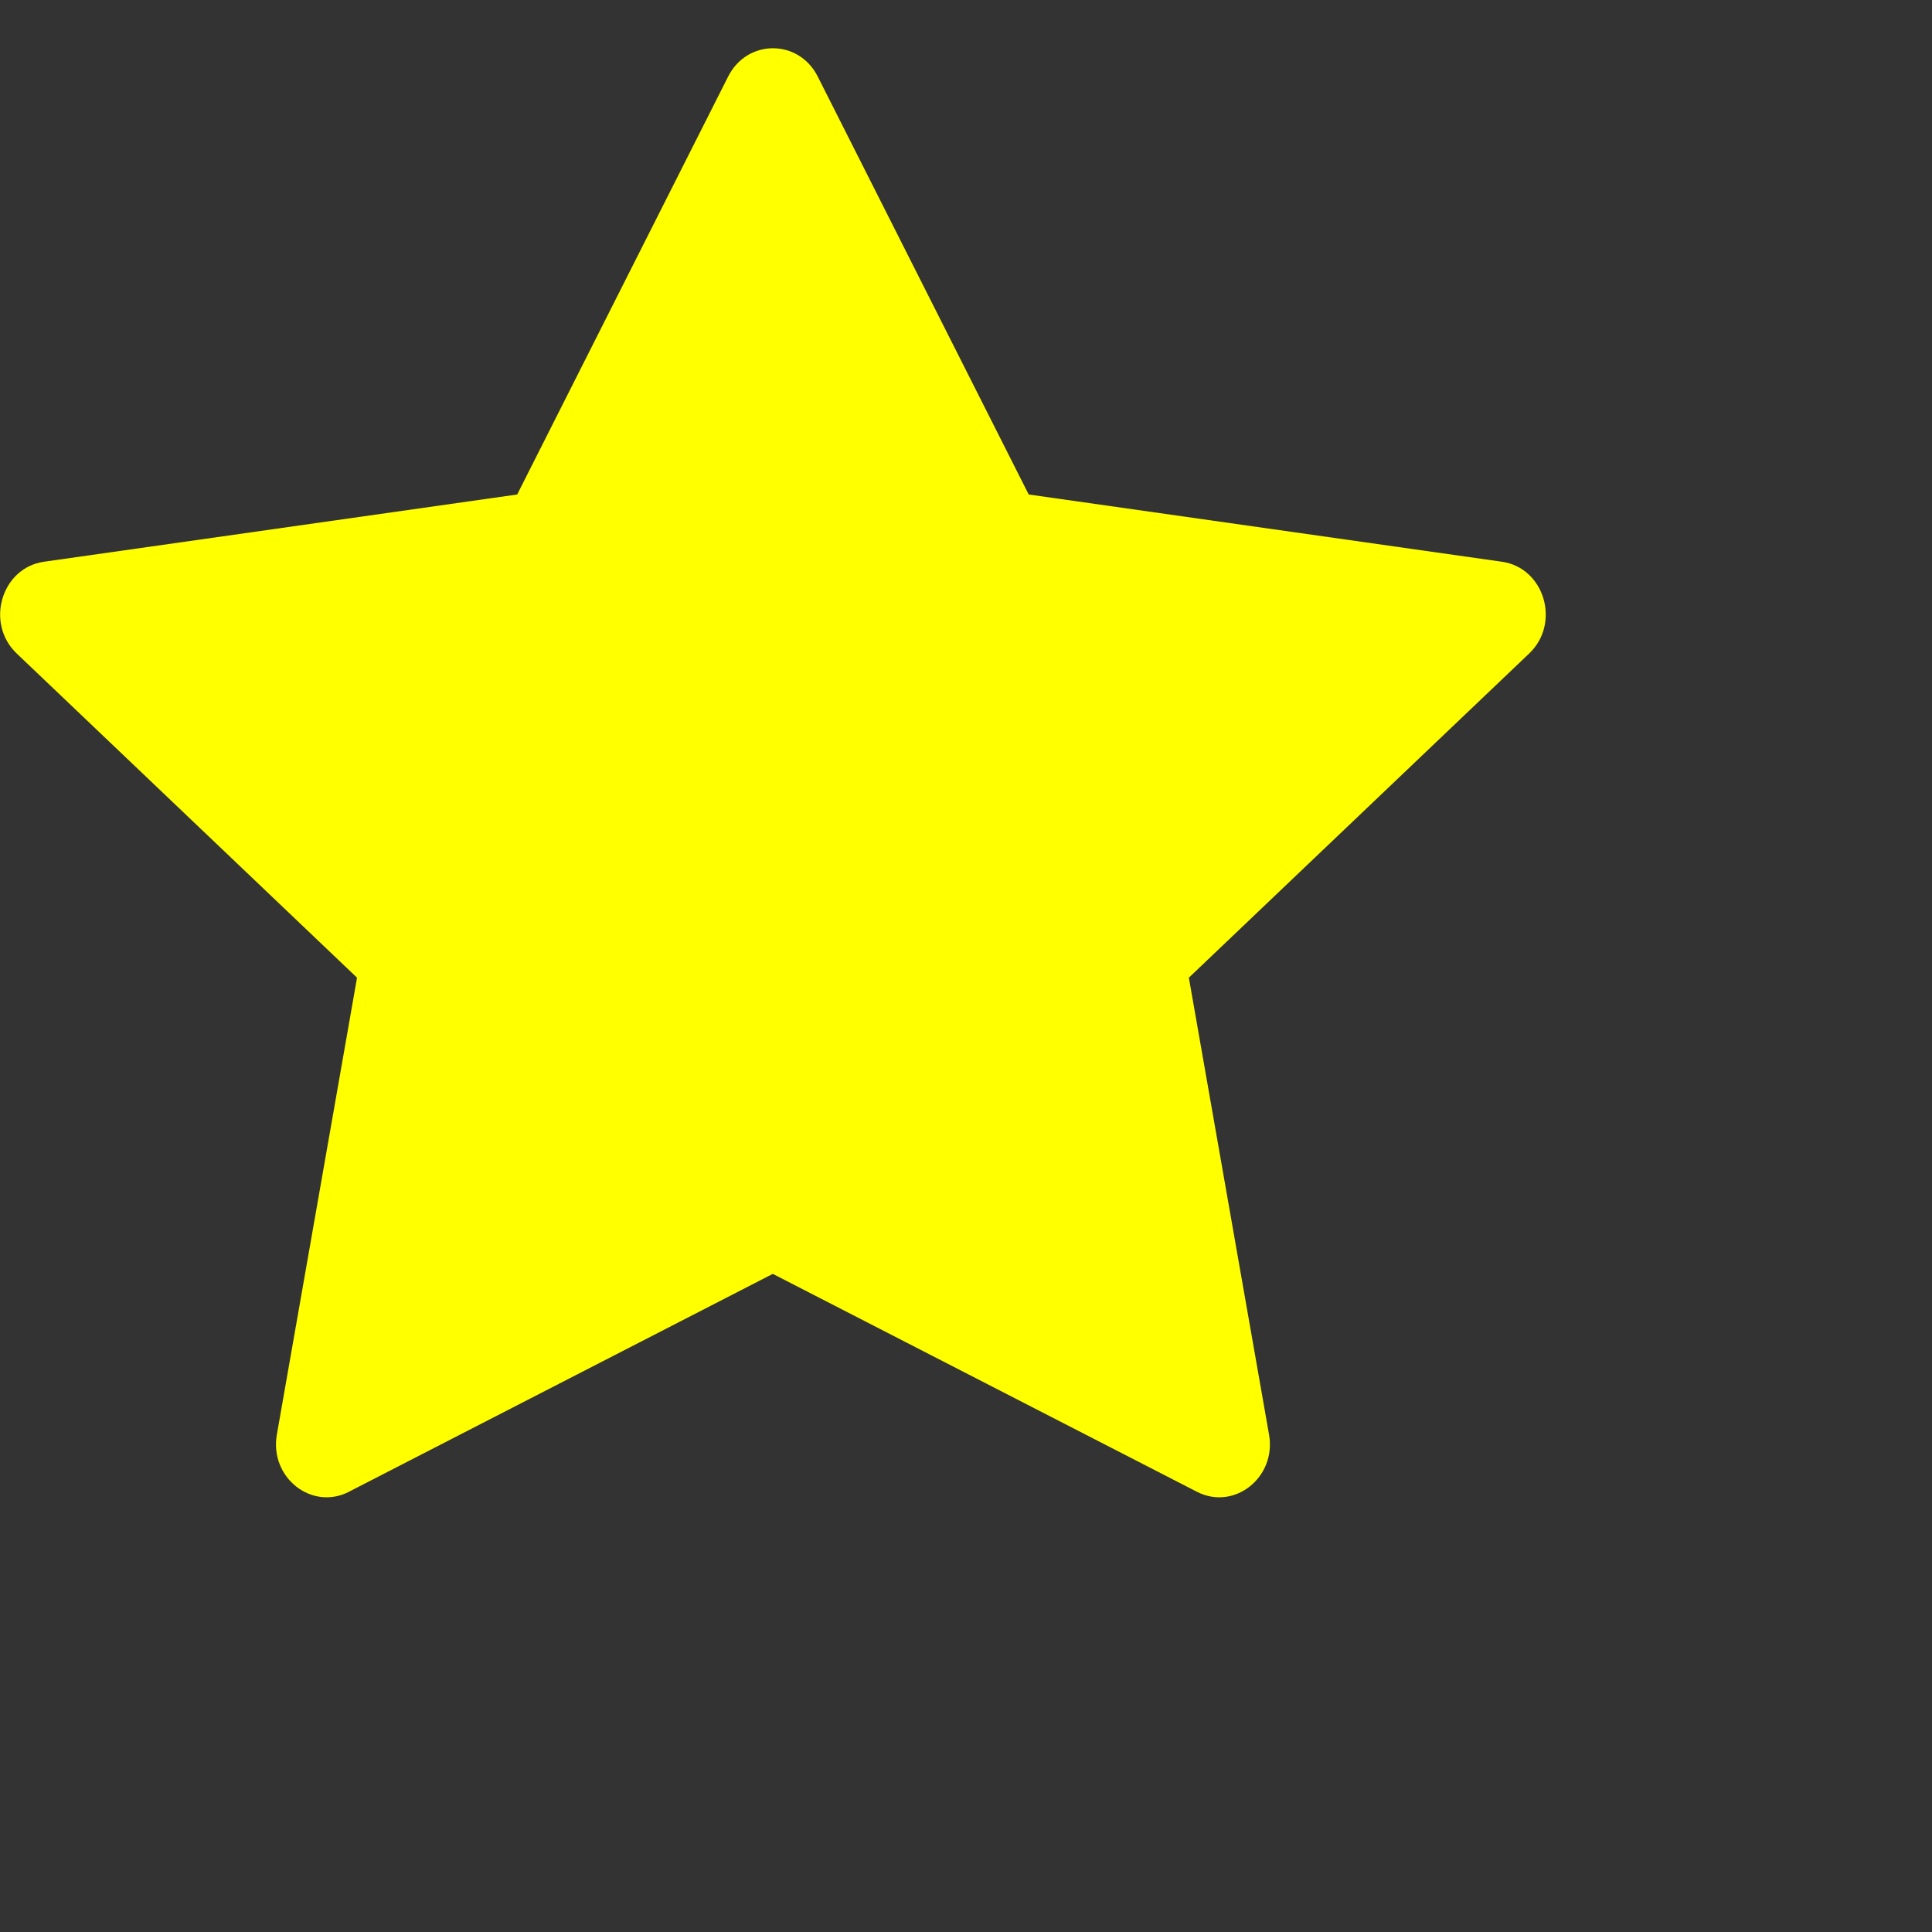 <svg
  xmlns="http://www.w3.org/2000/svg"
  viewBox="0 0 20 20"
  width="32pt"
  height="32pt"
  fill="#ffff00"
>
  <rect x="0" y="0" width="20" height="20" fill="#333333" stroke="none"/>
  <path stroke-width="0.2" d="M3.612 15.443c-.386.198-.824-.149-.746-.592l.83-4.73L.173 6.765c-.329-.314-.158-.888.283-.95l4.898-.696L7.538.792c.197-.39.73-.39.927 0l2.184 4.327 4.898.696c.441.062.612.636.283.95l-3.523 3.356.83 4.73c.078.443-.36.79-.746.592L8 13.187l-4.389 2.256z" />
</svg>
